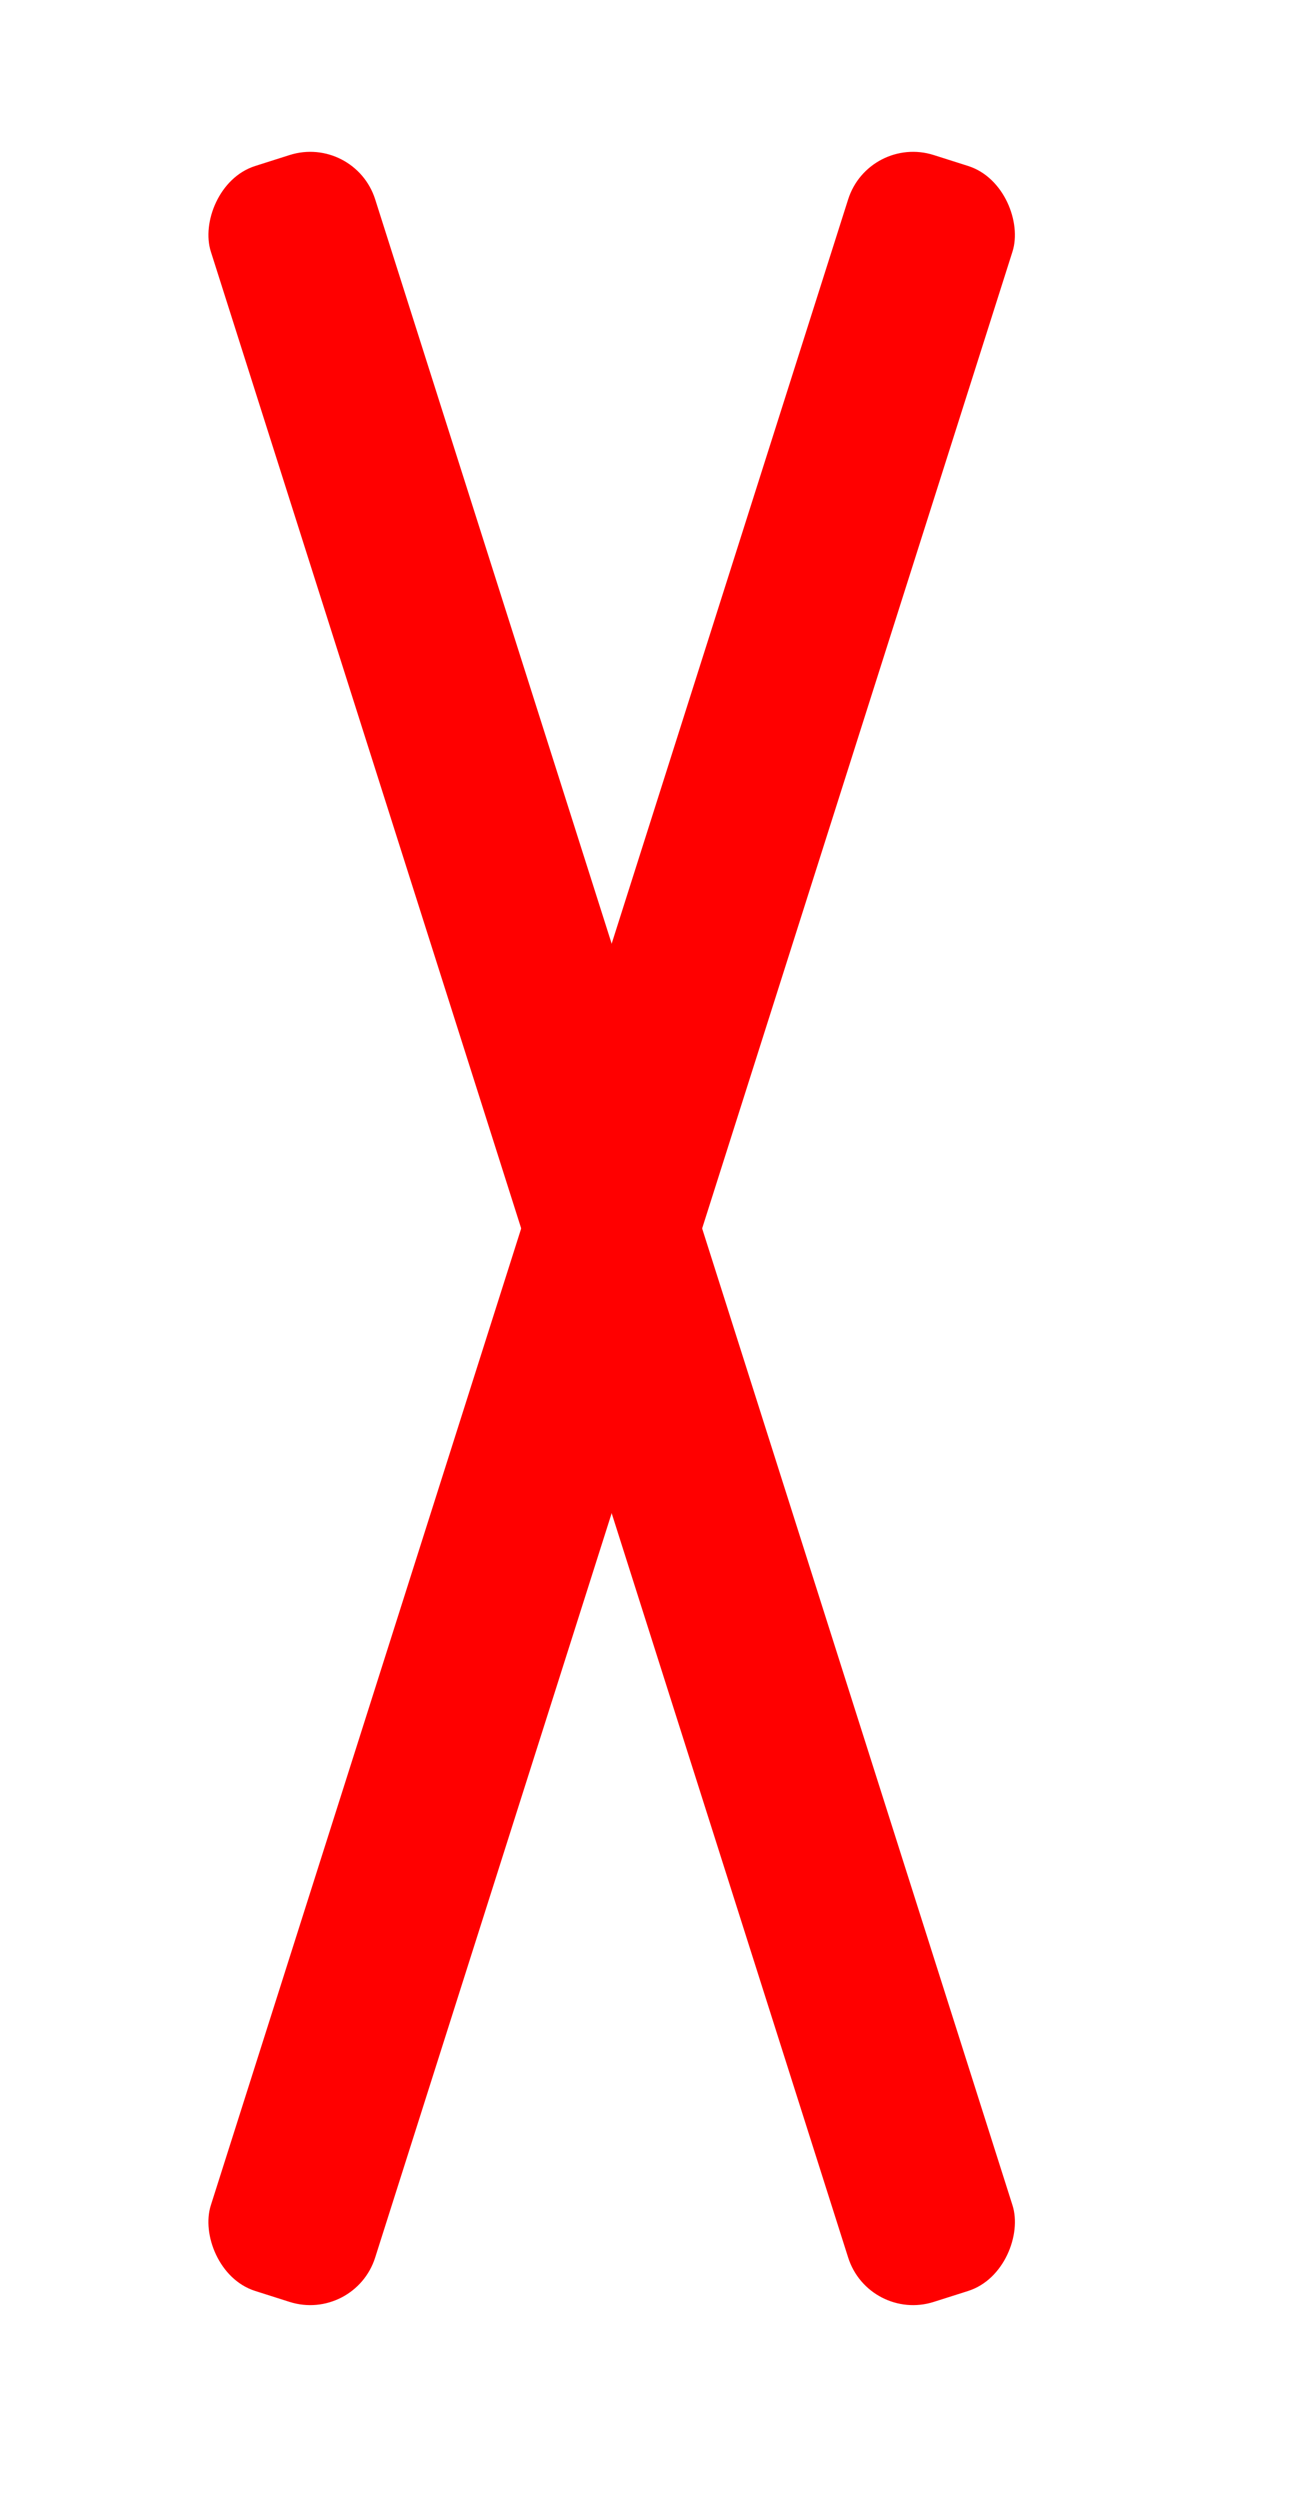 <?xml version="1.0" encoding="UTF-8"?>
<!DOCTYPE svg PUBLIC "-//W3C//DTD SVG 1.1//EN" "http://www.w3.org/Graphics/SVG/1.1/DTD/svg11.dtd">
<!-- Creator: CorelDRAW -->
<svg xmlns="http://www.w3.org/2000/svg" xml:space="preserve" width="2.54mm" height="4.911mm" style="shape-rendering:geometricPrecision; text-rendering:geometricPrecision; image-rendering:optimizeQuality; fill-rule:evenodd; clip-rule:evenodd"
viewBox="0 0 2.54 4.911"
 xmlns:xlink="http://www.w3.org/1999/xlink">
 <defs>
  <style type="text/css">
   <![CDATA[
    .fil0 {fill:#373435}
    .fil1 {fill:red}
   ]]>
  </style>
 </defs>
 <g id="Capa_x0020_1">
  <rect fill="red" transform="matrix(0.953 0.303 -0.303 0.953 1.708 0.264)" width="0.339" height="4.403" rx="0.134" ry="0.134"/>
  <rect fill="red" transform="matrix(-0.953 0.303 0.303 0.953 0.697 0.264)" width="0.339" height="4.403" rx="0.134" ry="0.134"/>
 </g>
</svg>
